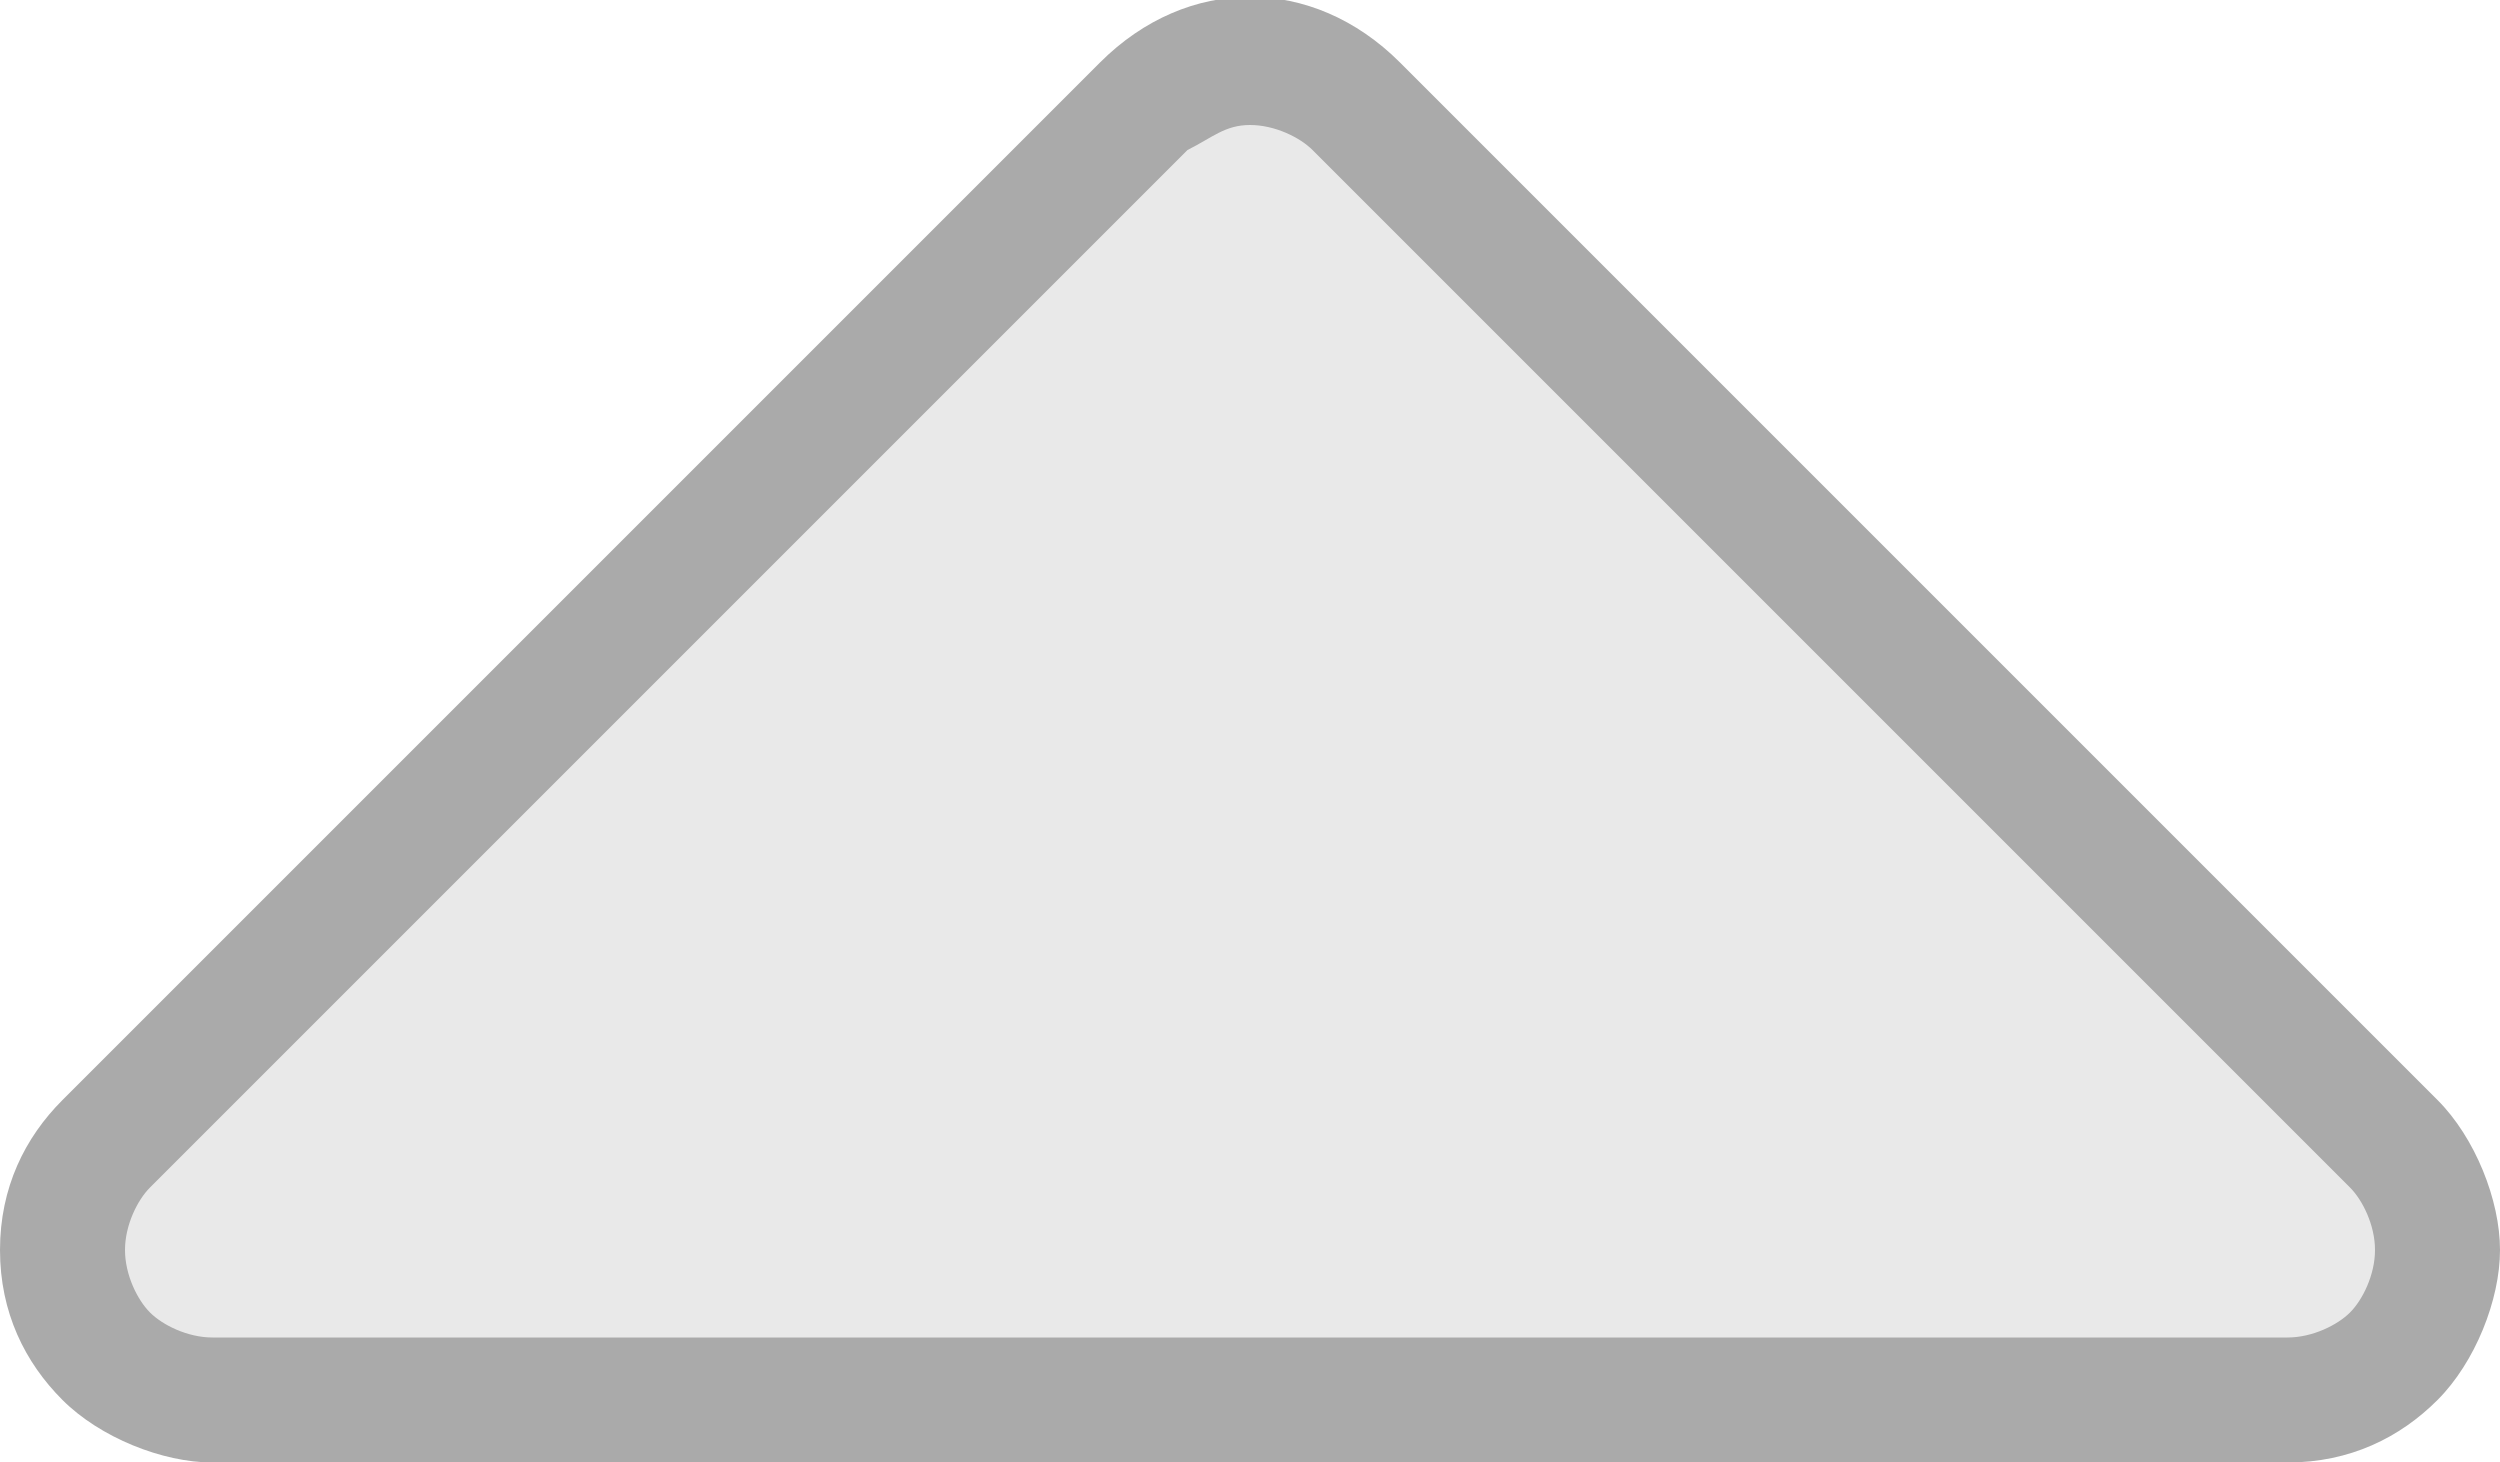 <?xml version="1.0" encoding="utf-8"?>
<!-- Generator: Adobe Illustrator 23.0.3, SVG Export Plug-In . SVG Version: 6.00 Build 0)  -->
<svg version="1.1" id="Layer_1" xmlns="http://www.w3.org/2000/svg" xmlns:xlink="http://www.w3.org/1999/xlink" x="0px" y="0px"
	 viewBox="0 0 20 11.7" style="enable-background:new 0 0 20 11.7;" xml:space="preserve">
<style type="text/css">
	.st0{fill:#E9E9E9;}
	.st1{fill:#AAAAAA;}
</style>
<g id="helpfu-grey">
	<path class="st0" d="M1.7,11.2h16.6c0.7,0,1.2-0.5,1.2-1.2c0-0.3-0.1-0.6-0.4-0.8l-8.3-8.3c-0.4-0.5-1.2-0.5-1.6,0c0,0,0,0,0,0
		L0.9,9.2c-0.5,0.5-0.5,1.2,0,1.7C1.1,11.1,1.4,11.2,1.7,11.2L1.7,11.2z"/>
	<path class="st1" d="M18.3,11.7C18.3,11.7,18.3,11.7,18.3,11.7H1.7c-0.4,0-0.9-0.2-1.2-0.5C0.2,10.9,0,10.5,0,10
		c0-0.5,0.2-0.9,0.5-1.2l8.3-8.3c0.7-0.7,1.7-0.7,2.4,0l8.3,8.3C19.8,9.1,20,9.6,20,10c0,0.4-0.2,0.9-0.5,1.2
		C19.2,11.5,18.8,11.7,18.3,11.7z M1.7,10.7h16.6c0,0,0,0,0,0c0.2,0,0.4-0.1,0.5-0.2c0.1-0.1,0.2-0.3,0.2-0.5c0-0.2-0.1-0.4-0.2-0.5
		l-8.3-8.3C10.4,1.1,10.2,1,10,1C9.8,1,9.7,1.1,9.5,1.2L1.2,9.5C1.1,9.6,1,9.8,1,10c0,0.2,0.1,0.4,0.2,0.5
		C1.3,10.6,1.5,10.7,1.7,10.7z"/>
</g>
</svg>
